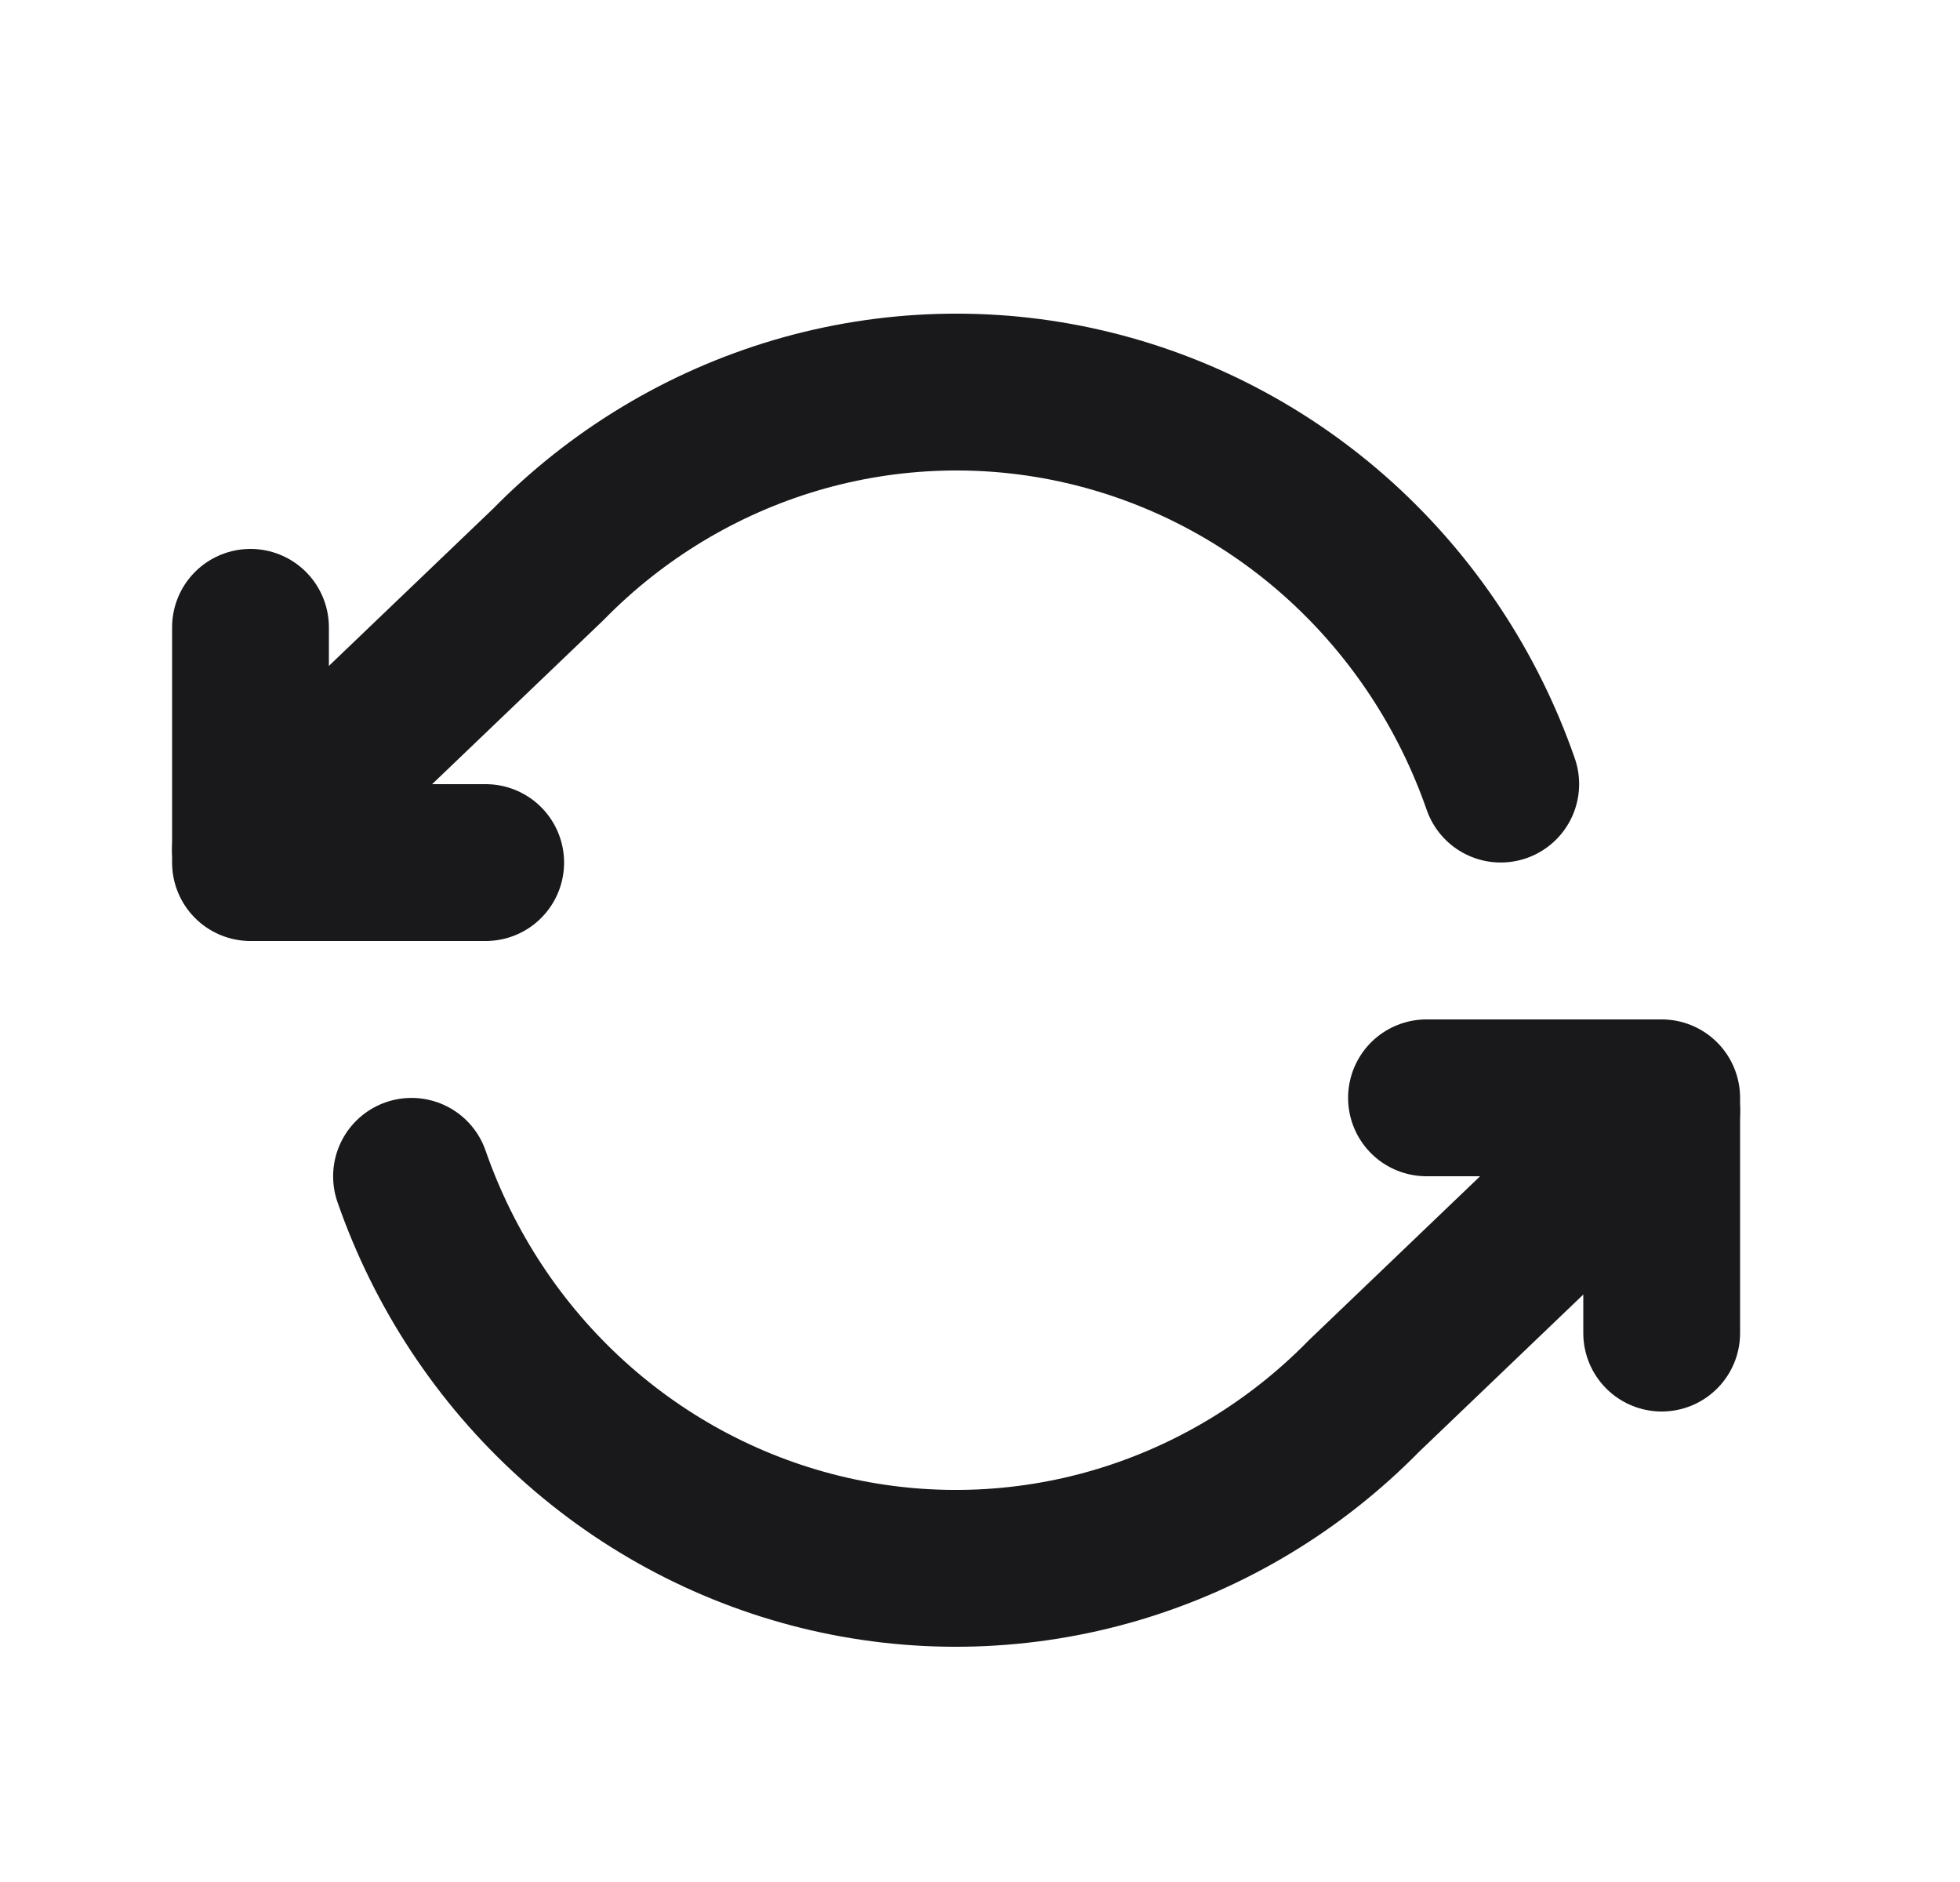 <svg width="25" height="24" viewBox="0 0 25 24" fill="none" xmlns="http://www.w3.org/2000/svg">
<g clip-path="url(#clip0_4770_144179)">
<path d="M3.195 8V11H6.195" stroke="#19191B" stroke-width="2" stroke-linecap="round" stroke-linejoin="round"/>
<path d="M21.195 17V14H18.195" stroke="#19191B" stroke-width="2" stroke-linecap="round" stroke-linejoin="round"/>
<path d="M19.142 9.999C18.727 8.805 18.021 7.737 17.092 6.895C16.162 6.053 15.038 5.465 13.825 5.185C12.612 4.905 11.349 4.943 10.154 5.295C8.959 5.648 7.871 6.302 6.992 7.199L3.195 10.833M21.195 14.167L17.399 17.801C16.52 18.698 15.432 19.352 14.237 19.705C13.042 20.057 11.779 20.095 10.566 19.815C9.353 19.535 8.229 18.947 7.299 18.105C6.369 17.263 5.664 16.195 5.249 15.001" stroke="#19191B" stroke-width="2" stroke-linecap="round" stroke-linejoin="round"/>
</g>
<defs>
<clipPath id="clip0_4770_144179">
<rect width="24" height="24" fill="white" transform="translate(0.195)"/>
</clipPath>
</defs>
</svg>
